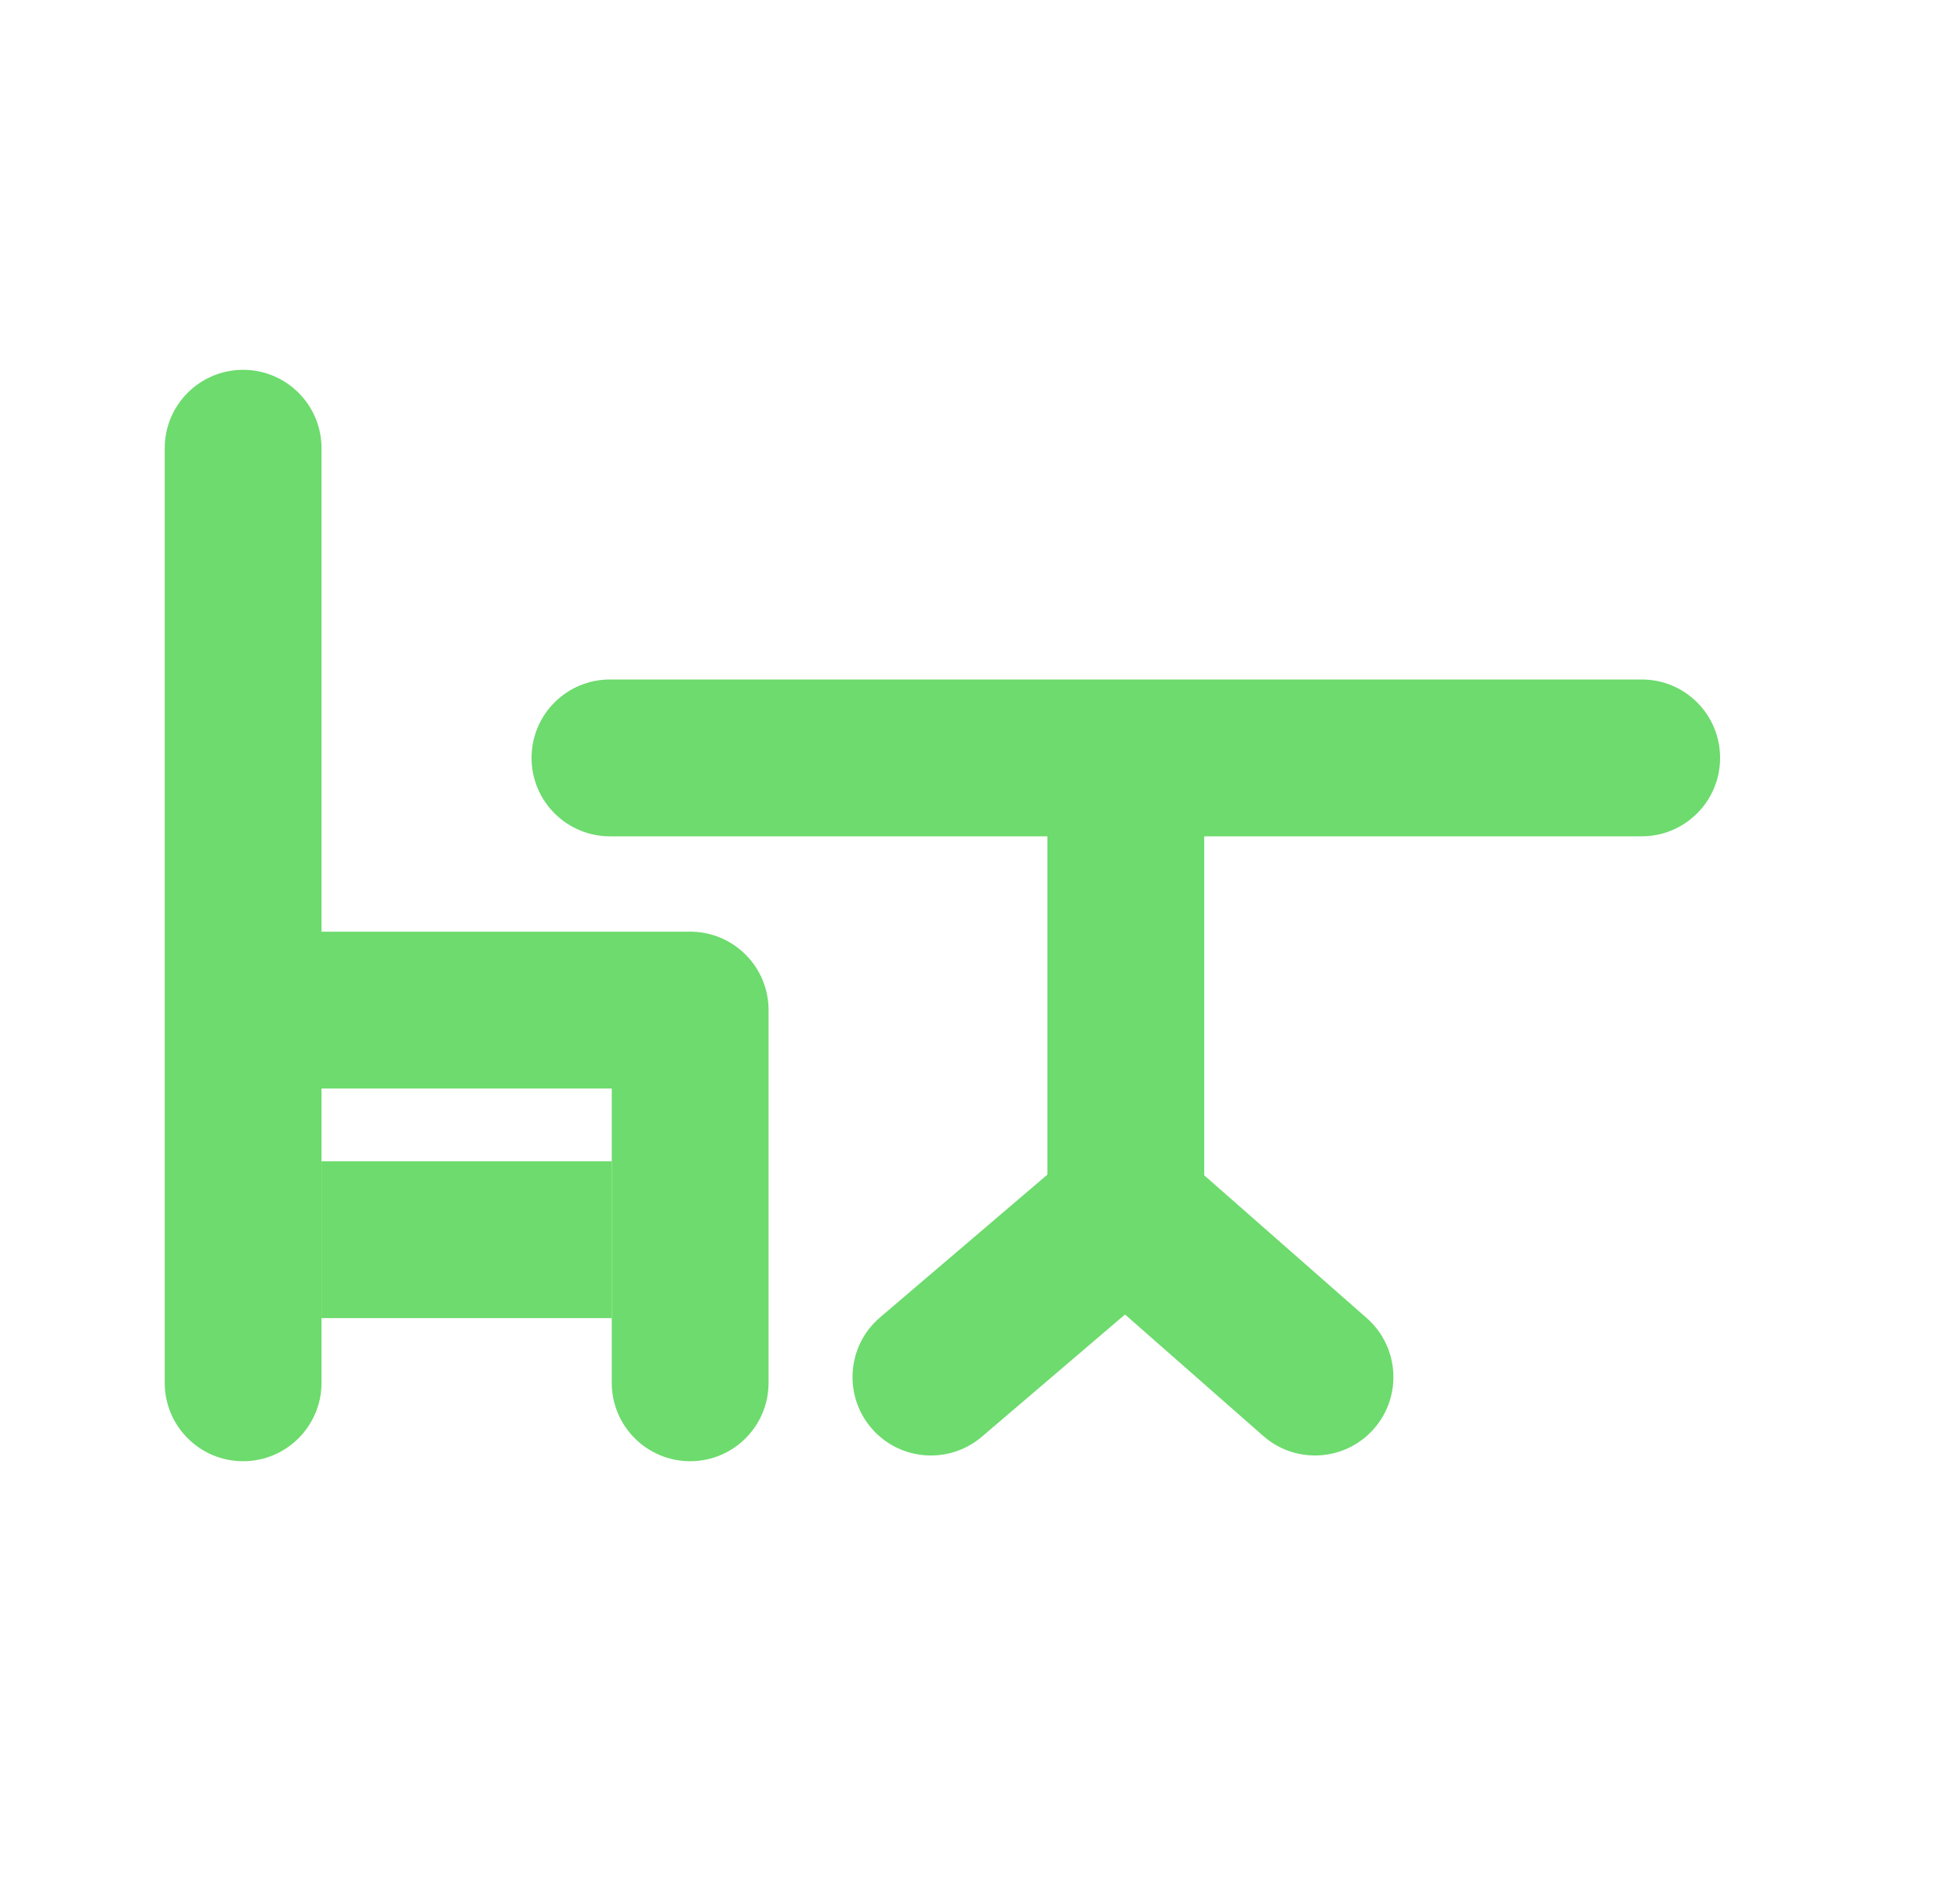 <svg width="25" height="24" viewBox="0 0 25 24" fill="none" xmlns="http://www.w3.org/2000/svg">
<path d="M4.101 5.716C4.101 5.164 3.653 4.716 3.101 4.716C2.548 4.716 2.101 5.164 2.101 5.716V17.634C2.101 18.186 2.548 18.634 3.101 18.634C3.653 18.634 4.101 18.186 4.101 17.634V13.881H7.803V14.809V17.634C7.803 18.186 8.251 18.634 8.803 18.634C9.356 18.634 9.803 18.186 9.803 17.634V12.881C9.803 12.329 9.356 11.881 8.803 11.881H4.101V5.716Z" fill="#6DDB6D"/>
<path d="M7.78 8.665C7.228 8.665 6.78 9.112 6.78 9.665C6.78 10.217 7.228 10.665 7.78 10.665H13.36V14.979L11.225 16.8C10.805 17.158 10.755 17.789 11.113 18.21C11.472 18.63 12.103 18.68 12.523 18.322L14.35 16.763L16.113 18.312C16.527 18.676 17.159 18.636 17.524 18.221C17.889 17.806 17.848 17.174 17.433 16.809L15.36 14.988V10.665H20.94C21.493 10.665 21.94 10.217 21.94 9.665C21.94 9.112 21.493 8.665 20.94 8.665H7.78Z" fill="#6DDB6D"/>
<path d="M4.101 14.809V16.809H7.803V14.809H4.101Z" fill="#6DDB6D"/>
</svg>
